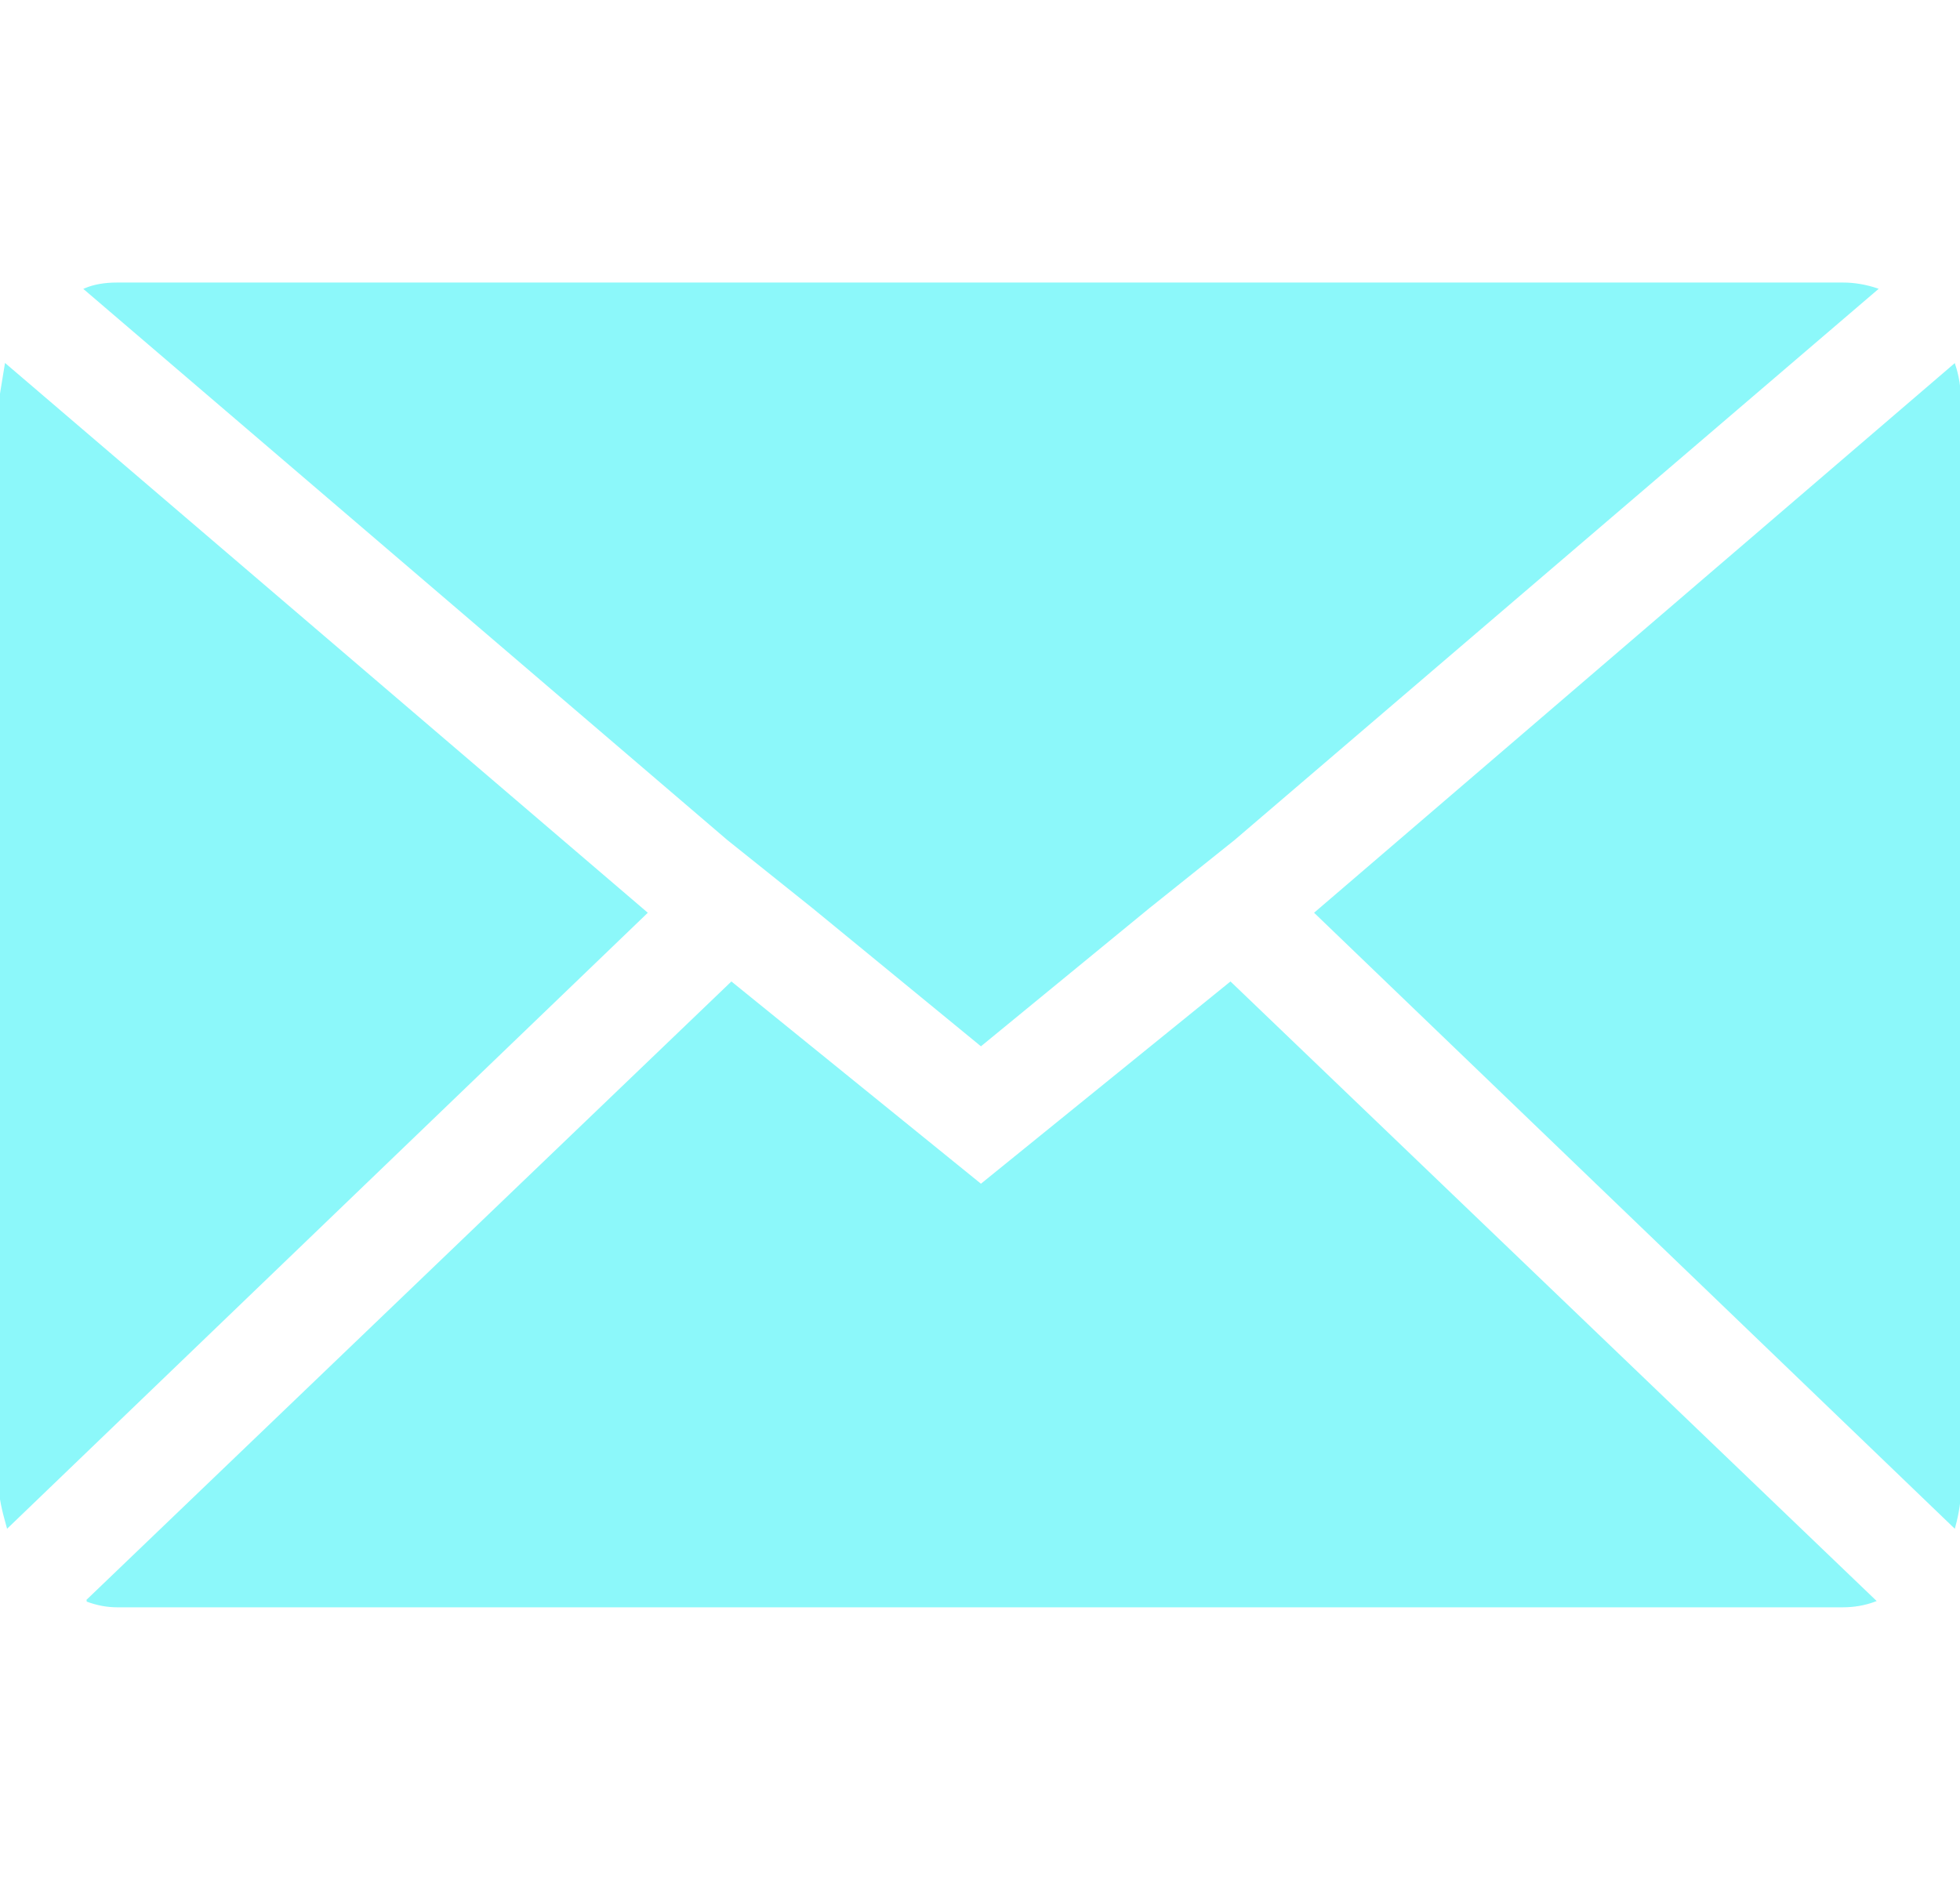<svg height="1000" width="1037" xmlns="http://www.w3.org/2000/svg" style="fill: #8CF8FA; stroke: #8CF8FA;"><path d="M0 788l0-576q0-1 3-19l339 290-338 325q-4-14-4-20zm45-635q7-3 17-3l913 0q9 0 18 3l-340 291-45 36-89 73-89-73-45-36zm1 694l341-327 132 107 132-107 341 327q-8 3-17 3l-913 0q-8 0-16-3zm650-364l338-290q3 9 3 19l0 576q0 9-3 20z"/></svg>
